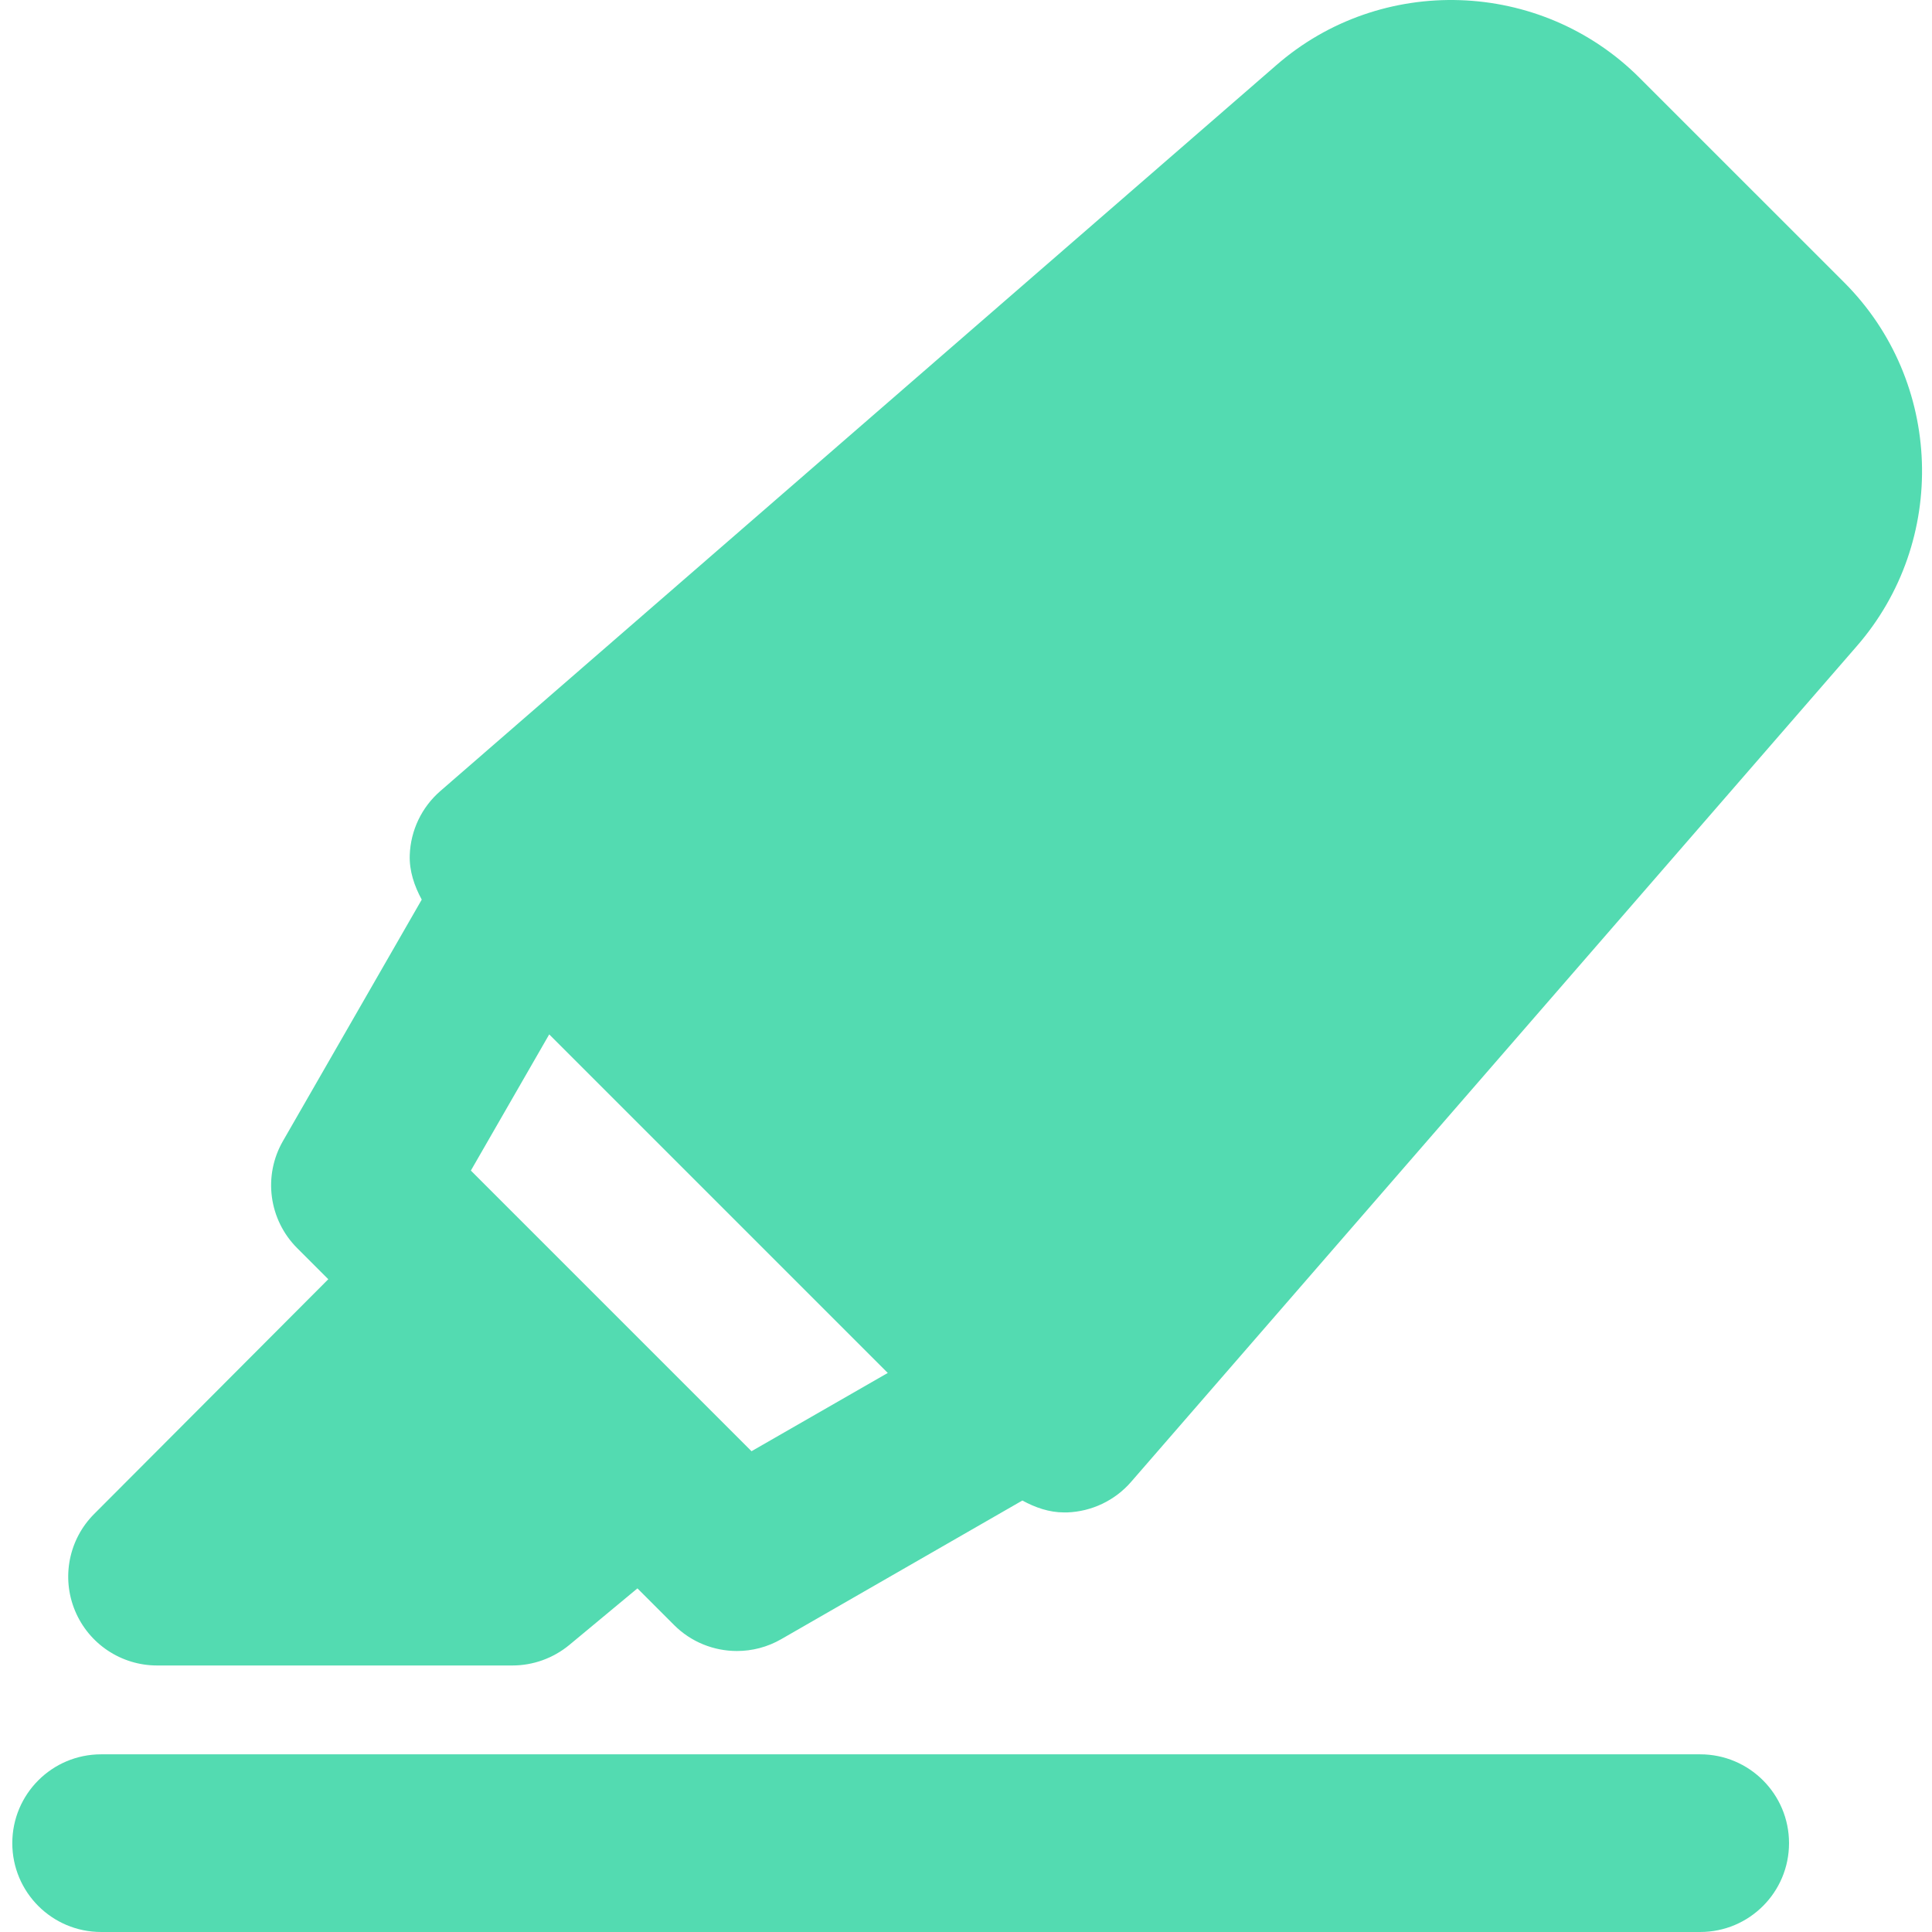 <svg height="463pt" viewBox="-2 0 463 463.951" width="463pt" xmlns="http://www.w3.org/2000/svg"><path fill="#53dbb1" d="m405.809 463.949h-384c-11.797 0-21.332-9.555-21.332-21.332 0-11.773 9.535-21.332 21.332-21.332h384c11.797 0 21.332 9.559 21.332 21.332 0 11.777-9.535 21.332-21.332 21.332zm0 0"/><path fill="#53dbb1" d="m440.391 67.832-49.133-49.129c-23.742-23.766-62.141-25.023-87.336-2.965l-200.664 174.23c-4.477 3.883-7.125 9.449-7.336 15.359-.129 3.816 1.086 7.402 2.879 10.707l-33.324 57.965c-4.82 8.363-3.41 18.902 3.414 25.727l7.469 7.469-56.215 56.359c-6.102 6.102-7.914 15.277-4.609 23.234 3.309 7.977 11.094 13.16 19.715 13.16h85.332c4.973 0 9.793-1.746 13.633-4.906l16.383-13.609 8.789 8.789c4.098 4.117 9.578 6.25 15.105 6.25 3.625 0 7.297-.918 10.625-2.836l57.918-33.301c3.094 1.684 6.422 2.859 10.004 2.859h.75c5.906-.215 11.477-2.859 15.359-7.34l174.188-200.598c22.078-25.281 20.797-63.68-2.945-87.426zm-262.398 280.664-56.363-56.363c-.023-.023-.043-.062-.066-.086-.02-.02-.062-.043-.086-.062l-10.879-10.883 18.816-32.703 81.301 81.301zm0 0"/></svg>